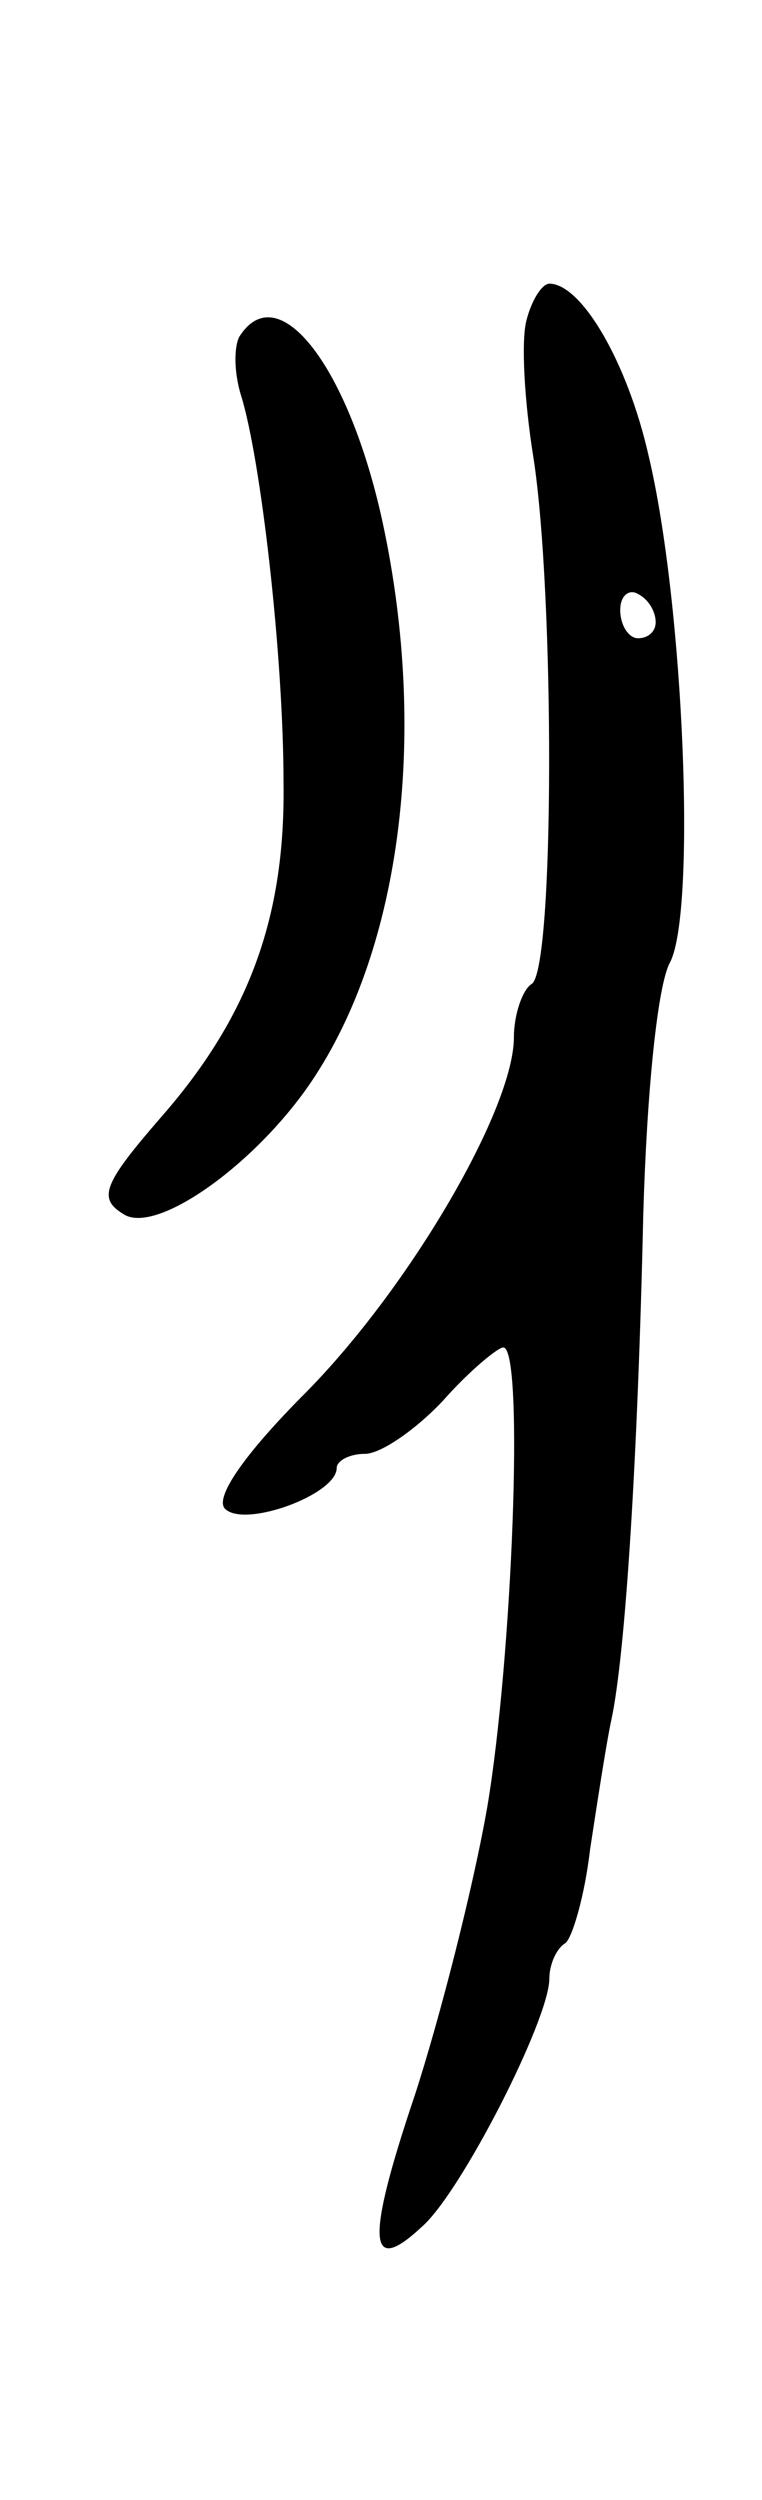 <svg version="1.0" xmlns="http://www.w3.org/2000/svg"
 width="43pt" height="141pt" viewBox="0 0 43 141"
 preserveAspectRatio="xMidYMid meet">
<g transform="translate(0,141) scale(0.1,-0.1)"
fill="#000000" stroke="none">
<path d="M297 1229 c-3 -12 -1 -46 4 -77 12 -77 12 -289 -1 -297 -5 -3 -10
-17 -10 -30 0 -40 -58 -140 -117 -200 -36 -36 -52 -60 -46 -66 11 -11 63 8 63
23 0 4 7 8 16 8 9 0 29 14 44 30 15 17 31 30 34 30 12 0 5 -176 -9 -259 -8
-46 -27 -120 -41 -163 -28 -83 -26 -102 4 -74 22 19 72 117 72 140 0 8 4 17 9
20 4 3 11 27 14 53 4 26 9 59 12 73 8 37 15 150 18 285 2 69 8 129 15 142 15
28 8 202 -12 286 -12 53 -38 97 -56 97 -4 0 -10 -9 -13 -21z m73 -170 c0 -5
-4 -9 -10 -9 -5 0 -10 7 -10 16 0 8 5 12 10 9 6 -3 10 -10 10 -16z"/>
<path d="M135 1220 c-3 -6 -3 -20 1 -33 11 -35 24 -146 24 -219 1 -76 -20
-132 -69 -188 -33 -38 -36 -46 -21 -55 18 -11 71 26 103 71 53 75 69 198 43
319 -19 88 -59 140 -81 105z"/>
</g>
</svg>
